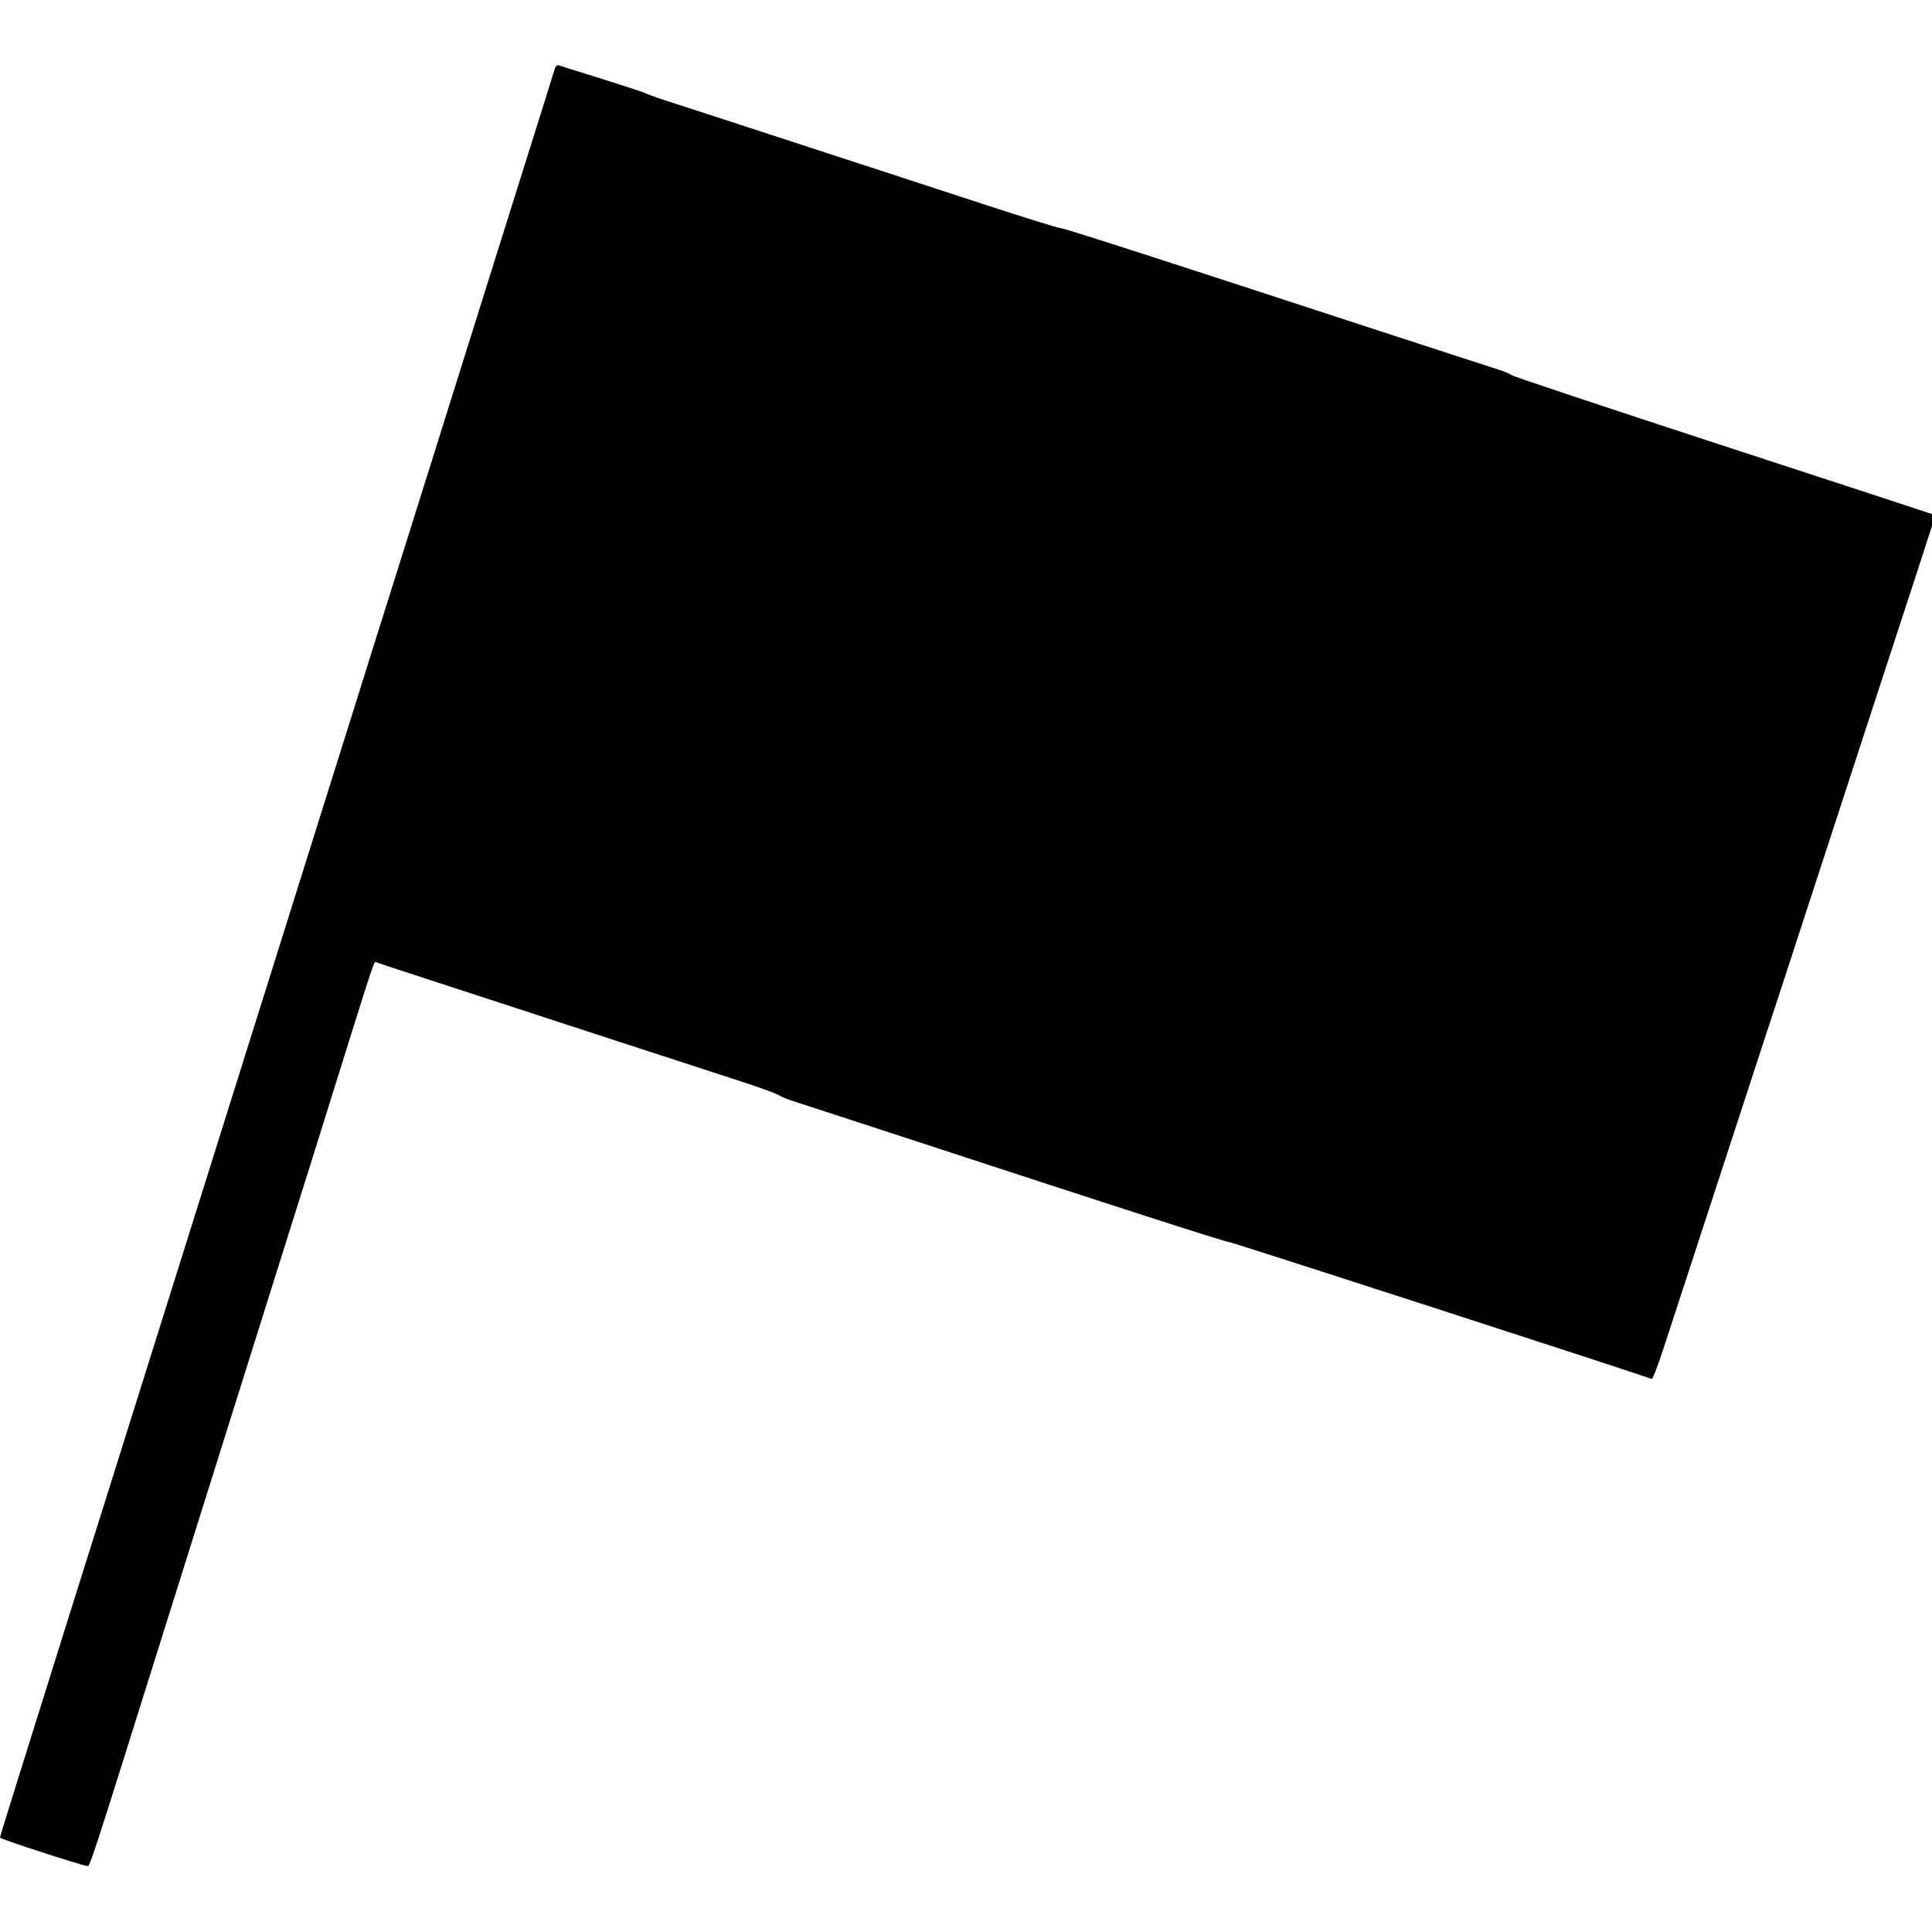 <?xml version="1.0" encoding="UTF-8" standalone="no"?><!DOCTYPE svg PUBLIC "-//W3C//DTD SVG 1.1//EN" "http://www.w3.org/Graphics/SVG/1.1/DTD/svg11.dtd"><svg width="100%" height="100%" viewBox="0 0 1000 1000" version="1.1" xmlns="http://www.w3.org/2000/svg" xmlns:xlink="http://www.w3.org/1999/xlink" xml:space="preserve" xmlns:serif="http://www.serif.com/" style="fill-rule:evenodd;clip-rule:evenodd;stroke-linejoin:round;stroke-miterlimit:2;"><path d="M287.018,35.991c-0.392,1.411 -5.723,18.424 -11.839,37.867c-12.387,39.591 -20.462,65.227 -39.983,127.398c-7.369,23.519 -16.934,53.86 -21.168,67.423c-4.233,13.562 -13.719,43.746 -21.089,67.03c-7.291,23.285 -20.697,66.169 -29.87,95.255c-9.094,29.086 -18.659,59.426 -21.167,67.423c-2.509,7.996 -12.074,38.337 -21.168,67.423c-9.094,29.086 -18.659,59.426 -21.168,67.423c-2.508,7.996 -12.073,38.337 -21.167,67.422c-9.095,29.086 -18.659,59.427 -21.168,67.423c-2.509,7.997 -11.995,38.102 -21.089,67.031c-9.016,28.929 -20.854,66.639 -26.264,83.887c-5.409,17.248 -9.878,31.673 -9.878,32.143c0,0.706 40.767,13.955 45.001,14.661c1.646,0.235 -0.079,5.566 43.276,-132.651c8.859,-28.223 18.188,-57.858 20.697,-65.855c2.509,-7.996 12.074,-38.337 21.168,-67.423c9.173,-29.085 22.579,-71.97 29.948,-95.254c7.291,-23.284 16.778,-53.625 21.089,-67.423c10.819,-34.574 12.544,-39.67 13.093,-39.278c0.314,0.157 6.586,2.196 13.877,4.626c36.141,11.76 88.277,28.772 105.446,34.417c29.556,9.643 55.349,18.032 71.735,23.363c8.232,2.665 15.993,5.566 17.404,6.35c1.333,0.862 4.704,2.274 7.448,3.136c4.861,1.568 23.755,7.761 62.013,20.227c108.583,35.593 161.423,52.605 164.246,52.919c2.273,0.314 208.776,67.188 218.497,70.794c0.47,0.157 2.979,-6.35 5.645,-14.425c2.665,-8.154 16.542,-50.568 30.81,-94.314c14.269,-43.746 28.773,-88.199 32.301,-98.782c3.449,-10.584 9.016,-27.675 12.387,-38.024c14.347,-44.06 19.051,-58.25 24.93,-76.439c27.754,-84.749 40.846,-124.967 40.689,-125.124c-0.078,-0.078 -48.999,-16.15 -108.66,-35.593c-59.74,-19.521 -109.445,-36.063 -110.542,-36.847c-1.098,-0.784 -4.312,-2.117 -7.135,-2.979c-5.252,-1.647 -29.242,-9.487 -62.719,-20.384c-108.504,-35.515 -161.658,-52.684 -163.383,-52.684c-1.176,0 -19.442,-5.645 -40.689,-12.622c-21.167,-6.899 -47.117,-15.366 -57.544,-18.816c-10.506,-3.371 -27.675,-9.016 -38.259,-12.465c-10.584,-3.45 -27.753,-9.095 -38.18,-12.466c-10.505,-3.449 -23.598,-7.683 -29.243,-9.486c-5.566,-1.803 -10.505,-3.606 -10.975,-3.92c-0.392,-0.392 -10.663,-3.685 -22.736,-7.526c-12.074,-3.763 -22.344,-6.978 -22.814,-7.134c-0.549,-0.157 -1.333,0.862 -1.803,2.273Z" style="fill-rule:nonzero;"/></svg>